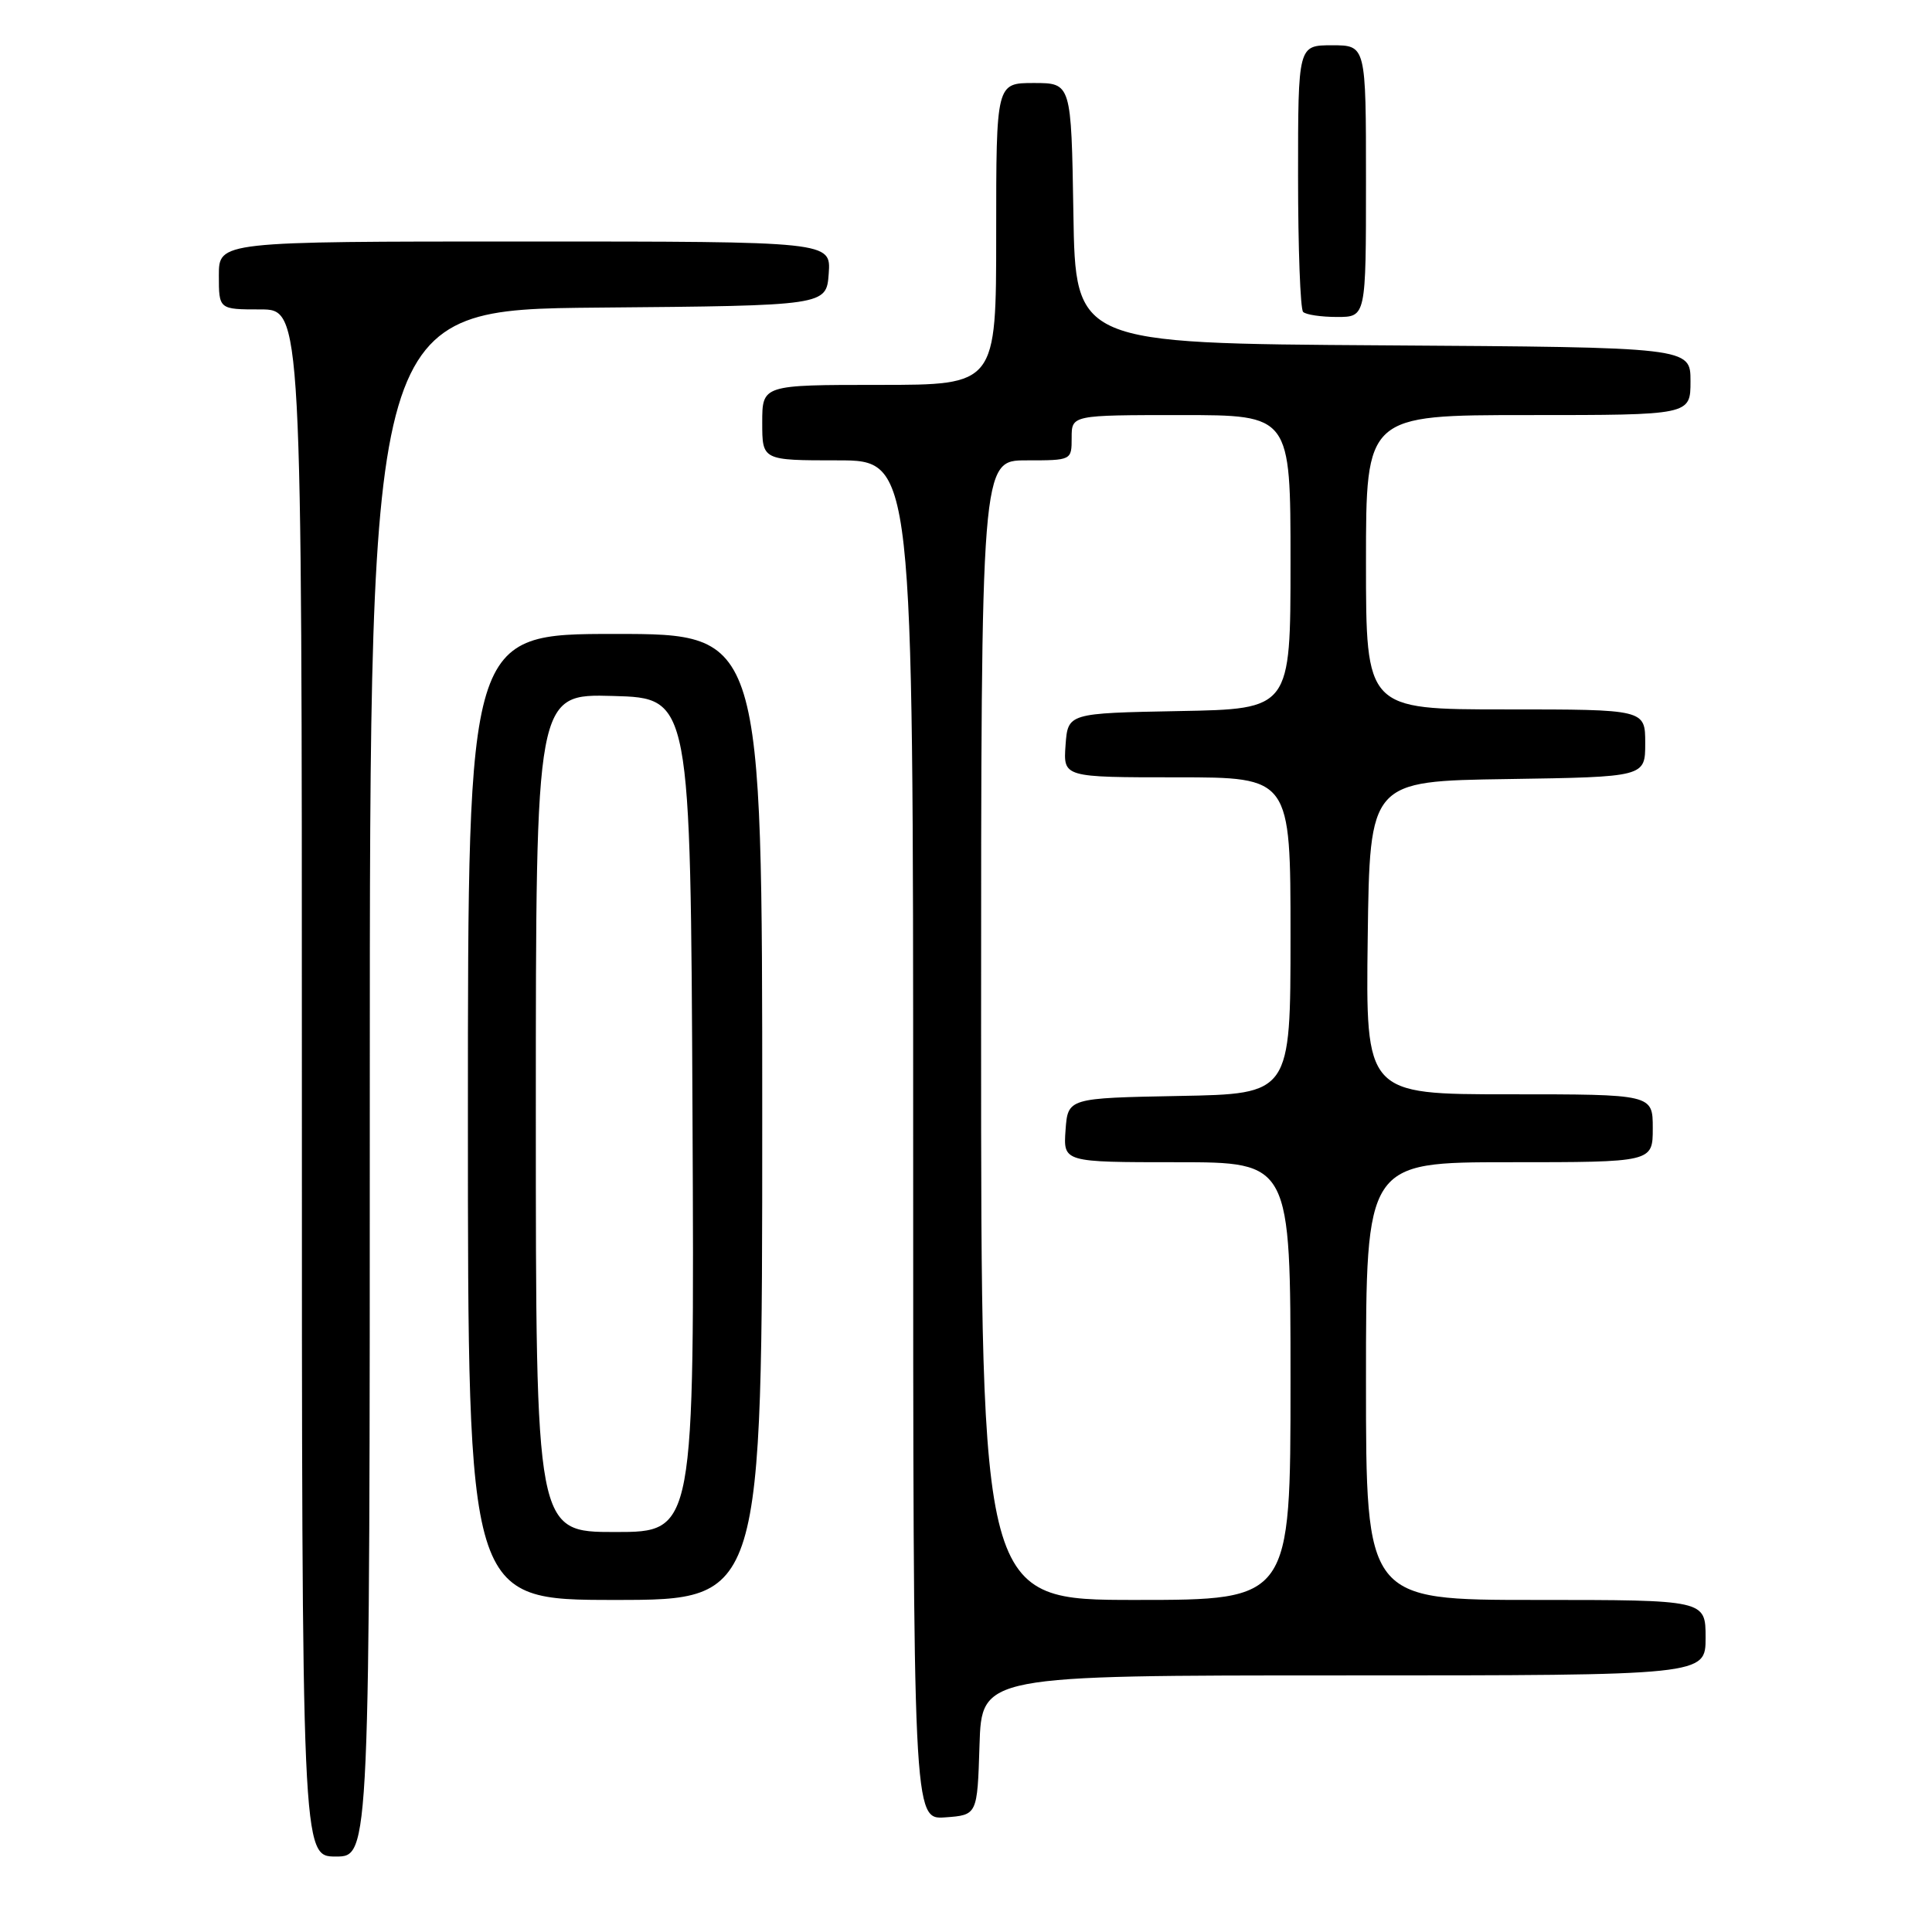 <?xml version="1.0" encoding="UTF-8" standalone="no"?>
<!DOCTYPE svg PUBLIC "-//W3C//DTD SVG 1.1//EN" "http://www.w3.org/Graphics/SVG/1.1/DTD/svg11.dtd" >
<svg xmlns="http://www.w3.org/2000/svg" xmlns:xlink="http://www.w3.org/1999/xlink" version="1.1" viewBox="0 0 256 256">
 <g >
 <path fill="currentColor"
d=" M 49.00 143.51 C 49.00 41.03 49.00 41.03 79.25 40.76 C 109.50 40.50 109.50 40.50 109.81 36.25 C 110.11 32.00 110.11 32.00 69.56 32.00 C 29.00 32.00 29.00 32.00 29.00 36.50 C 29.00 41.00 29.00 41.00 34.50 41.00 C 40.00 41.00 40.00 41.00 40.00 143.50 C 40.00 246.00 40.00 246.00 44.50 246.00 C 49.00 246.00 49.00 246.00 49.00 143.51 Z  M 129.79 231.25 C 130.08 222.00 130.08 222.00 178.04 222.00 C 226.00 222.00 226.00 222.00 226.00 217.00 C 226.00 212.00 226.00 212.00 203.50 212.00 C 181.00 212.00 181.00 212.00 181.00 183.00 C 181.00 154.00 181.00 154.00 200.00 154.00 C 219.00 154.00 219.00 154.00 219.00 149.50 C 219.00 145.00 219.00 145.00 199.98 145.00 C 180.96 145.00 180.96 145.00 181.23 124.25 C 181.50 103.50 181.50 103.50 199.75 103.23 C 218.00 102.95 218.00 102.95 218.00 98.48 C 218.00 94.00 218.00 94.00 199.50 94.00 C 181.00 94.00 181.00 94.00 181.00 74.50 C 181.00 55.00 181.00 55.00 202.50 55.00 C 224.00 55.00 224.00 55.00 224.00 50.51 C 224.00 46.02 224.00 46.02 183.25 45.76 C 142.50 45.50 142.50 45.50 142.23 28.25 C 141.95 11.00 141.95 11.00 136.98 11.00 C 132.00 11.00 132.00 11.00 132.00 31.00 C 132.00 51.00 132.00 51.00 116.50 51.00 C 101.00 51.00 101.00 51.00 101.00 56.00 C 101.00 61.00 101.00 61.00 111.00 61.00 C 121.00 61.00 121.00 61.00 121.00 151.06 C 121.00 241.11 121.00 241.11 125.25 240.81 C 129.50 240.50 129.50 240.50 129.79 231.25 Z  M 101.00 148.00 C 101.00 84.00 101.00 84.00 81.50 84.00 C 62.00 84.00 62.00 84.00 62.00 148.00 C 62.00 212.00 62.00 212.00 81.50 212.00 C 101.00 212.00 101.00 212.00 101.00 148.00 Z  M 181.00 24.00 C 181.00 6.00 181.00 6.00 176.50 6.00 C 172.00 6.00 172.00 6.00 172.00 23.33 C 172.00 32.87 172.30 40.97 172.67 41.33 C 173.03 41.70 175.06 42.00 177.17 42.00 C 181.00 42.00 181.00 42.00 181.00 24.00 Z  M 130.00 136.50 C 130.00 61.00 130.00 61.00 136.00 61.00 C 142.00 61.00 142.00 61.00 142.00 58.00 C 142.00 55.00 142.00 55.00 156.50 55.00 C 171.00 55.00 171.00 55.00 171.00 74.47 C 171.00 93.95 171.00 93.95 156.25 94.22 C 141.50 94.50 141.50 94.50 141.19 98.75 C 140.89 103.00 140.89 103.00 155.94 103.00 C 171.00 103.00 171.00 103.00 171.00 123.97 C 171.00 144.95 171.00 144.95 156.25 145.22 C 141.50 145.50 141.50 145.50 141.19 149.75 C 140.89 154.00 140.89 154.00 155.94 154.00 C 171.00 154.00 171.00 154.00 171.00 183.00 C 171.00 212.00 171.00 212.00 150.50 212.00 C 130.00 212.00 130.00 212.00 130.00 136.50 Z  M 71.00 147.47 C 71.00 91.93 71.00 91.93 81.25 92.22 C 91.50 92.50 91.50 92.50 91.76 147.75 C 92.02 203.00 92.02 203.00 81.51 203.00 C 71.00 203.00 71.00 203.00 71.00 147.47 Z "/>
</g>
</svg>